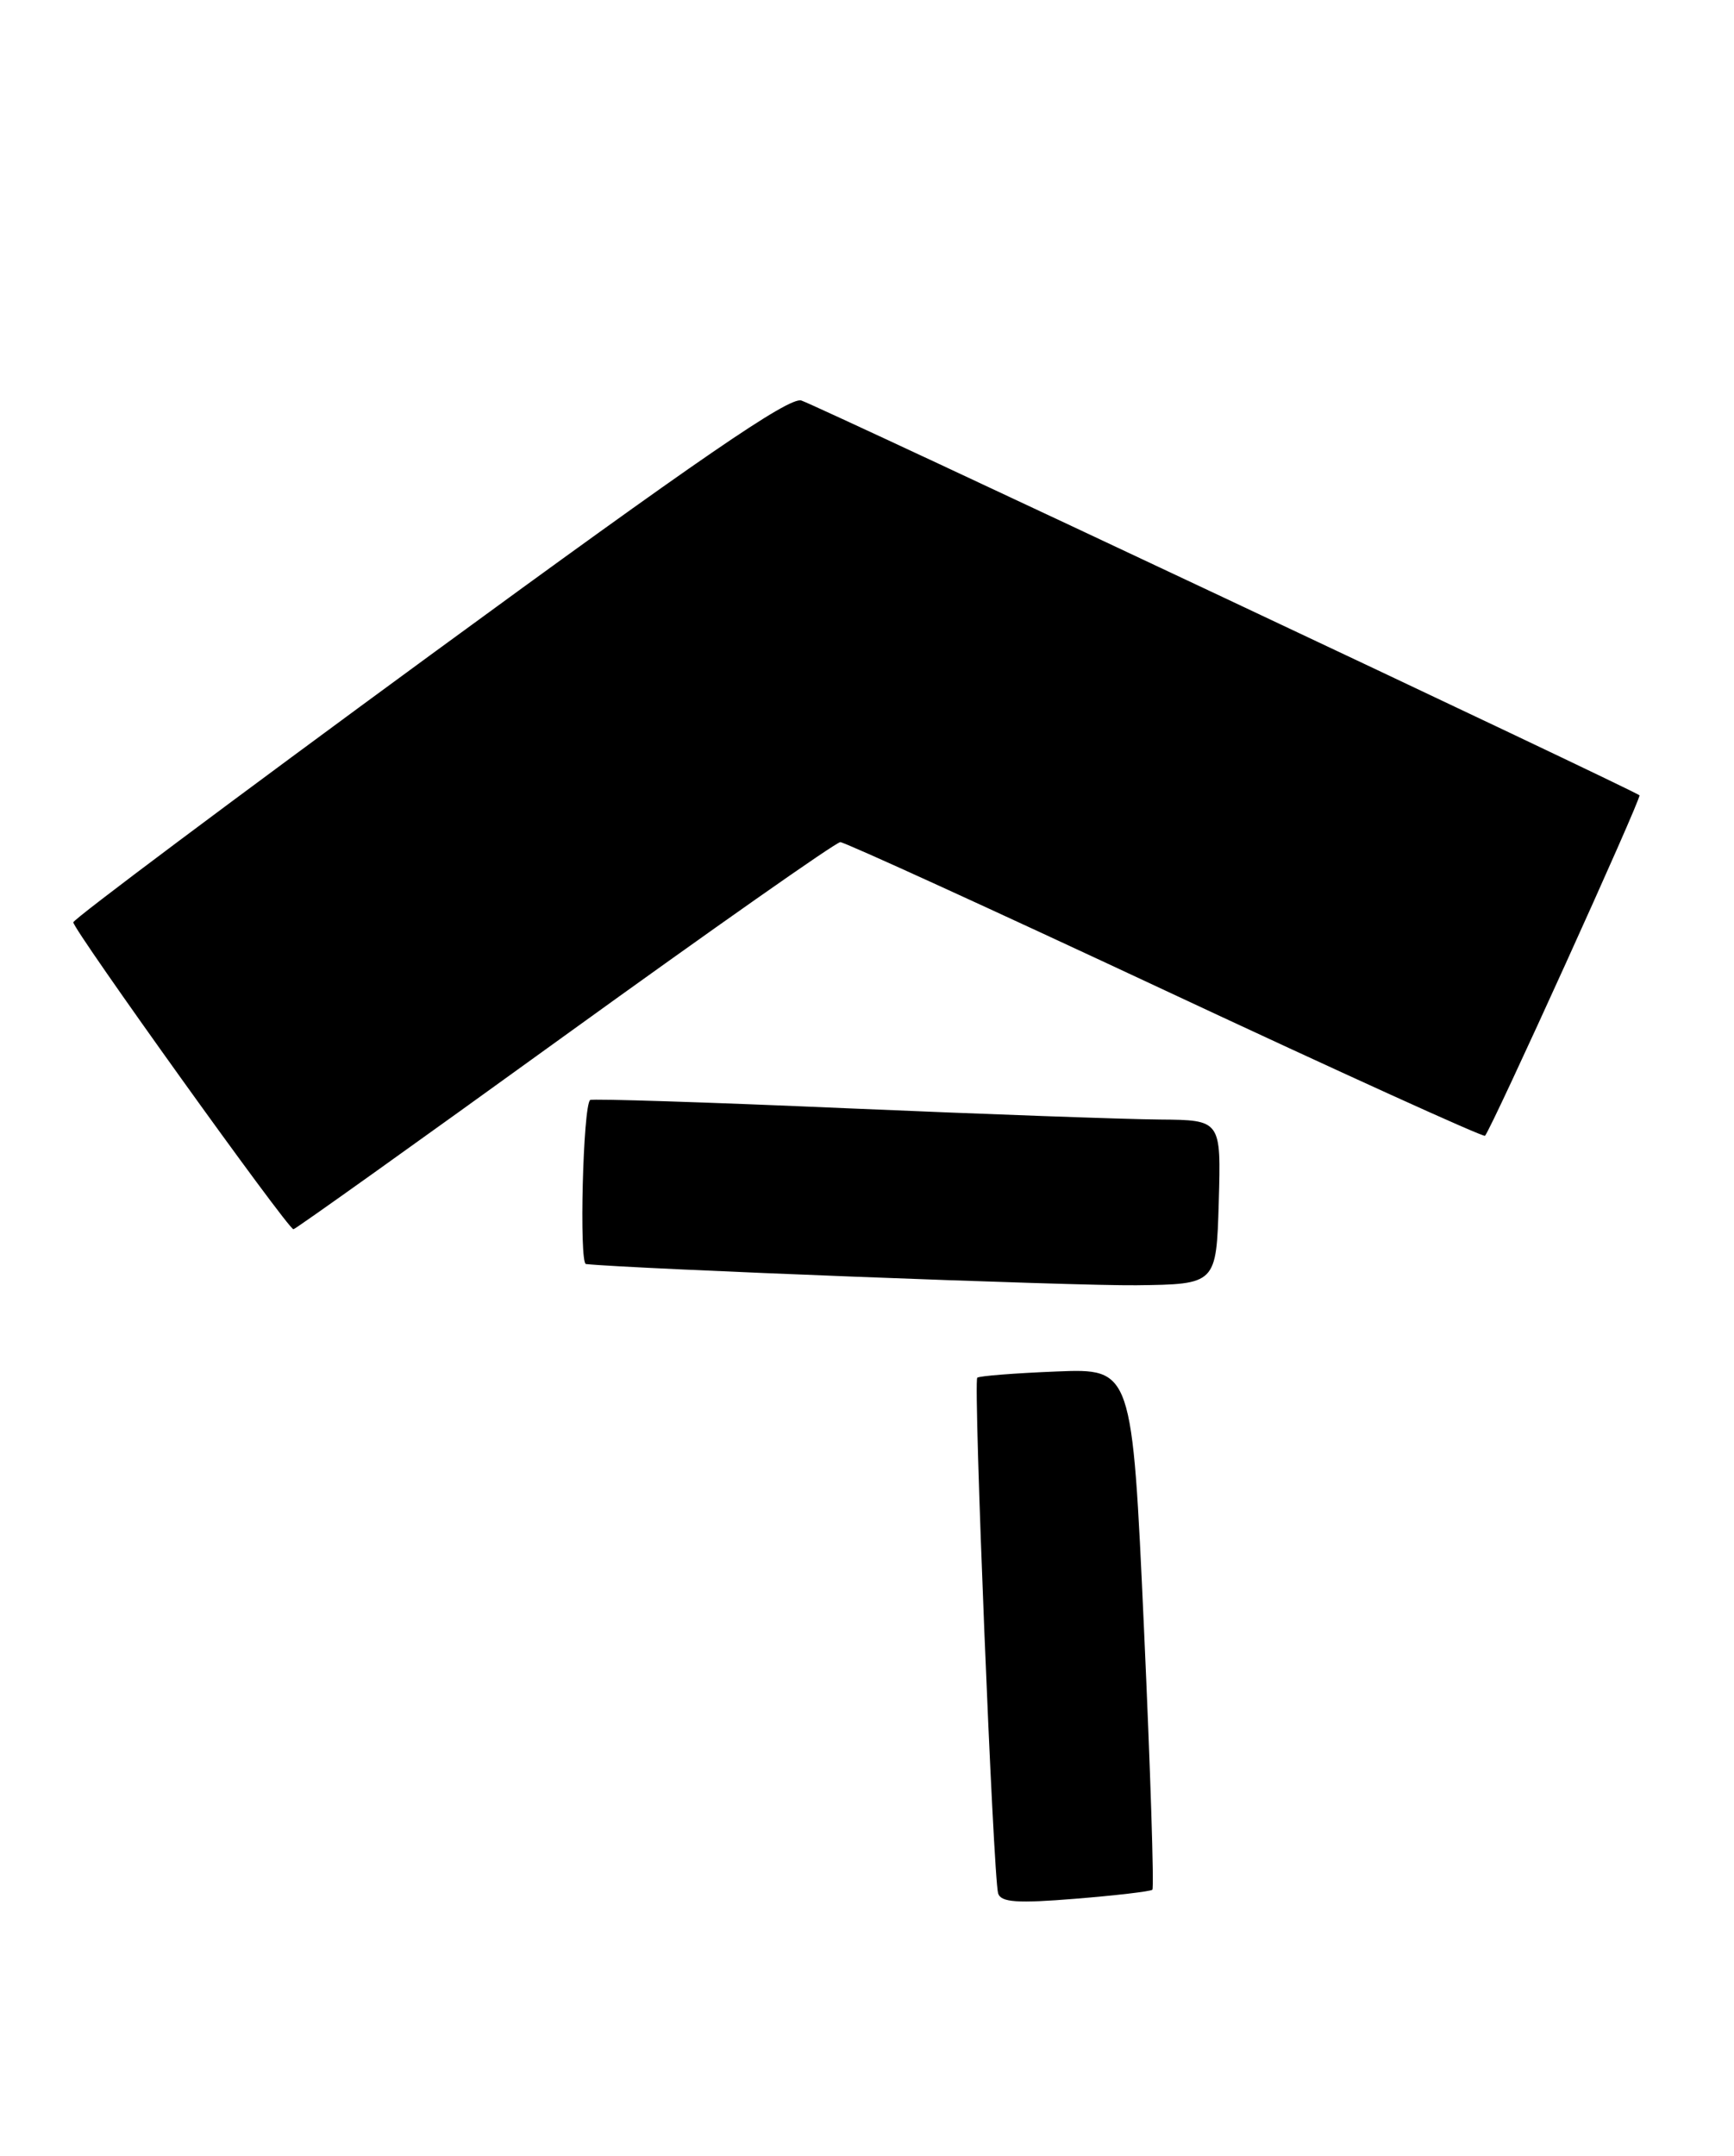 <?xml version="1.0" encoding="UTF-8" standalone="no"?>
<!DOCTYPE svg PUBLIC "-//W3C//DTD SVG 1.1//EN" "http://www.w3.org/Graphics/SVG/1.1/DTD/svg11.dtd" >
<svg xmlns="http://www.w3.org/2000/svg" xmlns:xlink="http://www.w3.org/1999/xlink" version="1.1" viewBox="0 0 206 256">
 <g >
 <path fill="currentColor"
d=" M 136.90 224.40 C 137.12 224.20 136.67 210.19 135.90 193.27 C 134.50 162.50 134.50 162.50 125.50 162.86 C 120.55 163.06 116.32 163.39 116.10 163.60 C 115.61 164.05 118.00 222.98 118.58 224.84 C 118.92 225.90 120.85 226.03 127.75 225.47 C 132.56 225.08 136.68 224.60 136.90 224.40 Z  M 144.79 142.75 C 145.07 133.00 145.07 133.00 137.79 132.94 C 133.78 132.91 117.00 132.31 100.50 131.60 C 84.00 130.88 70.33 130.45 70.11 130.62 C 69.26 131.32 68.79 150.01 69.61 150.10 C 74.84 150.66 127.79 152.71 135.00 152.62 C 144.50 152.50 144.50 152.50 144.79 142.75 Z  M 67.06 123.00 C 84.58 110.35 99.32 100.00 99.83 100.00 C 100.34 100.00 117.71 107.93 138.43 117.62 C 159.15 127.31 176.24 135.07 176.42 134.87 C 177.25 133.93 195.05 94.72 194.77 94.44 C 194.20 93.87 97.18 48.19 95.20 47.56 C 93.74 47.10 82.98 54.48 51.04 77.85 C 27.82 94.85 8.77 109.10 8.71 109.52 C 8.61 110.28 34.17 145.92 34.86 145.97 C 35.06 145.99 49.55 135.65 67.06 123.00 Z "/>
</g>
</svg>
